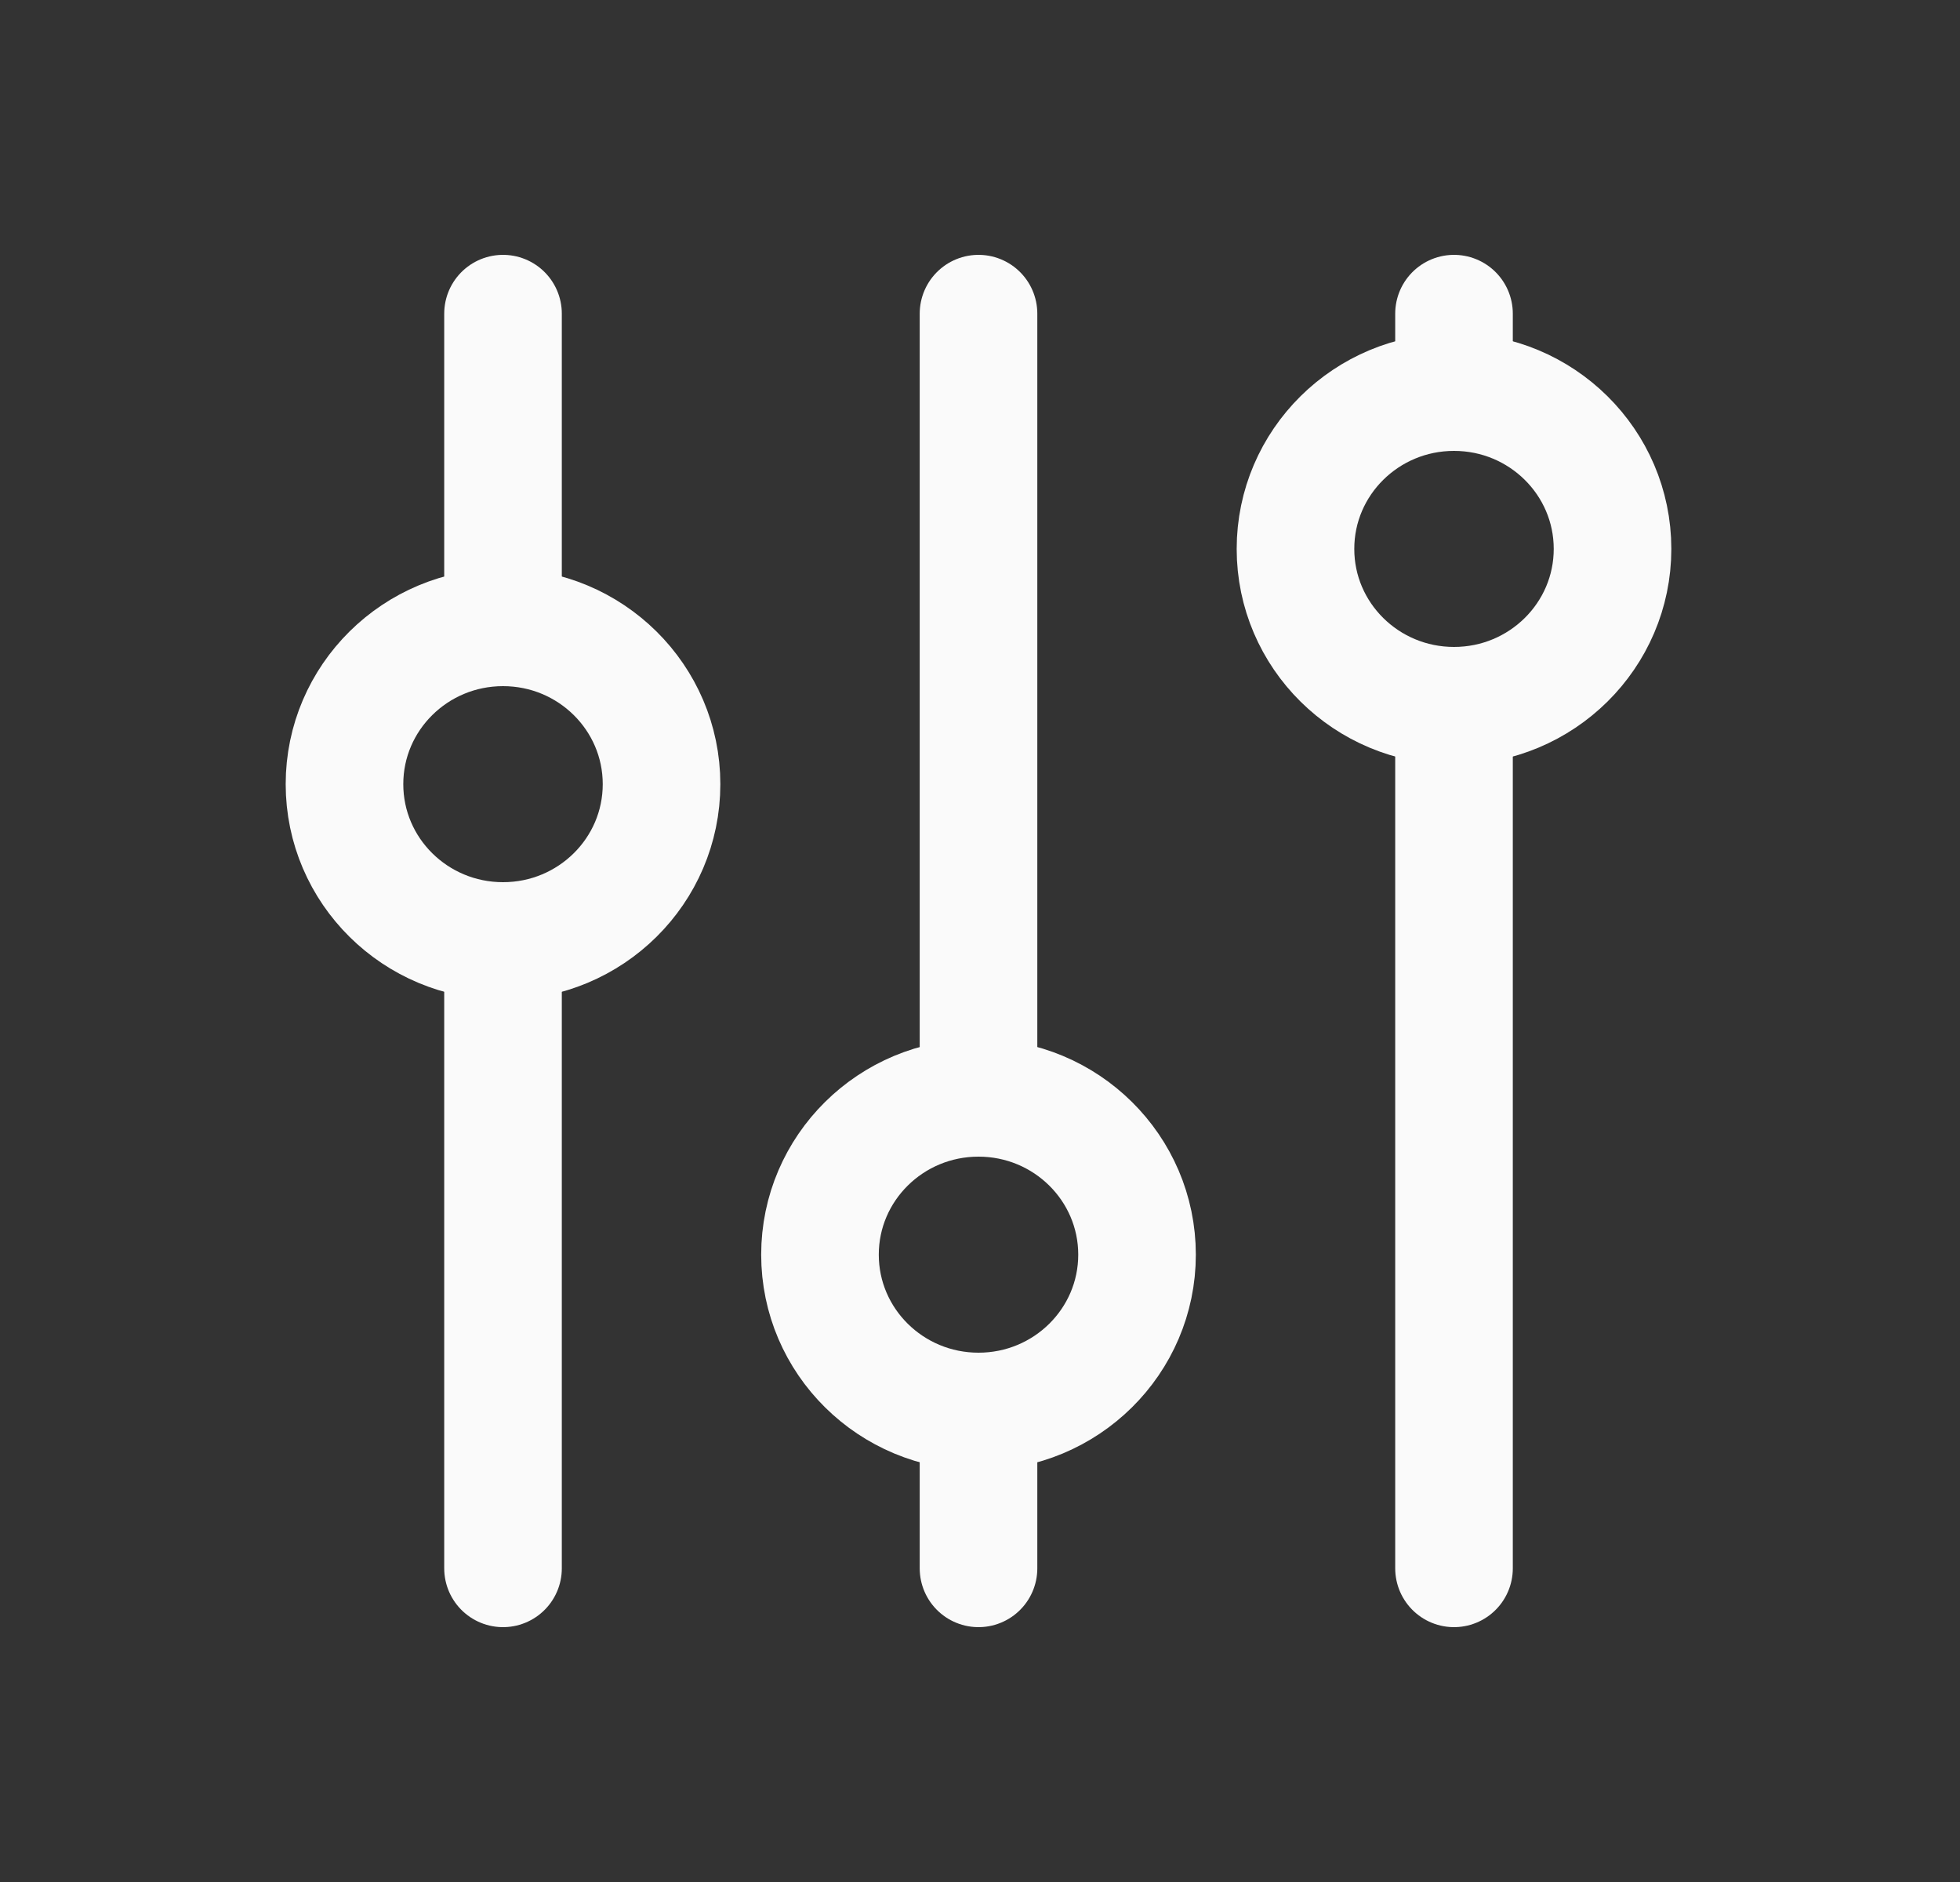 <?xml version="1.0" encoding="UTF-8"?>
<svg width="25px" height="24px" viewBox="0 0 25 24" version="1.1" xmlns="http://www.w3.org/2000/svg" xmlns:xlink="http://www.w3.org/1999/xlink">
    <rect x="0" y="0" width="25" height="24" fill="#333333" stroke="none"/>
    <title>CF9558F2-C319-4DA7-87E1-63EC9821D55F</title>
    <g id="Assets" stroke="none" stroke-width="1" fill="none" fill-rule="evenodd">
        <g id="001-Wallet-All" transform="translate(-146, -1168)">
            <g id="Tokens" transform="translate(0, 332)">
                <g id="Button" transform="translate(20, 812)">
                    <g id="Icon" transform="translate(126.351, 24)">
                        <polygon id="Path" opacity="0" points="0 0 24.259 0 24.259 24 0 24"></polygon>
                        <ellipse id="Oval" stroke="#FAFAFA" stroke-width="1.5" stroke-linecap="round" stroke-linejoin="round" cx="6.065" cy="10" rx="2.022" ry="2"></ellipse>
                        <line x1="6.065" y1="4" x2="6.065" y2="8" id="Path" stroke="#FAFAFA" stroke-width="1.5" stroke-linecap="round" stroke-linejoin="round"></line>
                        <line x1="6.065" y1="12" x2="6.065" y2="20" id="Path" stroke="#FAFAFA" stroke-width="1.5" stroke-linecap="round" stroke-linejoin="round"></line>
                        <ellipse id="Oval" stroke="#FAFAFA" stroke-width="1.5" stroke-linecap="round" stroke-linejoin="round" cx="12.13" cy="16" rx="2.022" ry="2"></ellipse>
                        <line x1="12.13" y1="4" x2="12.13" y2="14" id="Path" stroke="#FAFAFA" stroke-width="1.5" stroke-linecap="round" stroke-linejoin="round"></line>
                        <line x1="12.13" y1="18" x2="12.13" y2="20" id="Path" stroke="#FAFAFA" stroke-width="1.5" stroke-linecap="round" stroke-linejoin="round"></line>
                        <ellipse id="Oval" stroke="#FAFAFA" stroke-width="1.5" stroke-linecap="round" stroke-linejoin="round" cx="18.195" cy="7" rx="2.022" ry="2"></ellipse>
                        <line x1="18.195" y1="4" x2="18.195" y2="5" id="Path" stroke="#FAFAFA" stroke-width="1.5" stroke-linecap="round" stroke-linejoin="round"></line>
                        <line x1="18.195" y1="9" x2="18.195" y2="20" id="Path" stroke="#FAFAFA" stroke-width="1.5" stroke-linecap="round" stroke-linejoin="round"></line>
                    </g>
                </g>
            </g>
        </g>
    </g>
</svg>